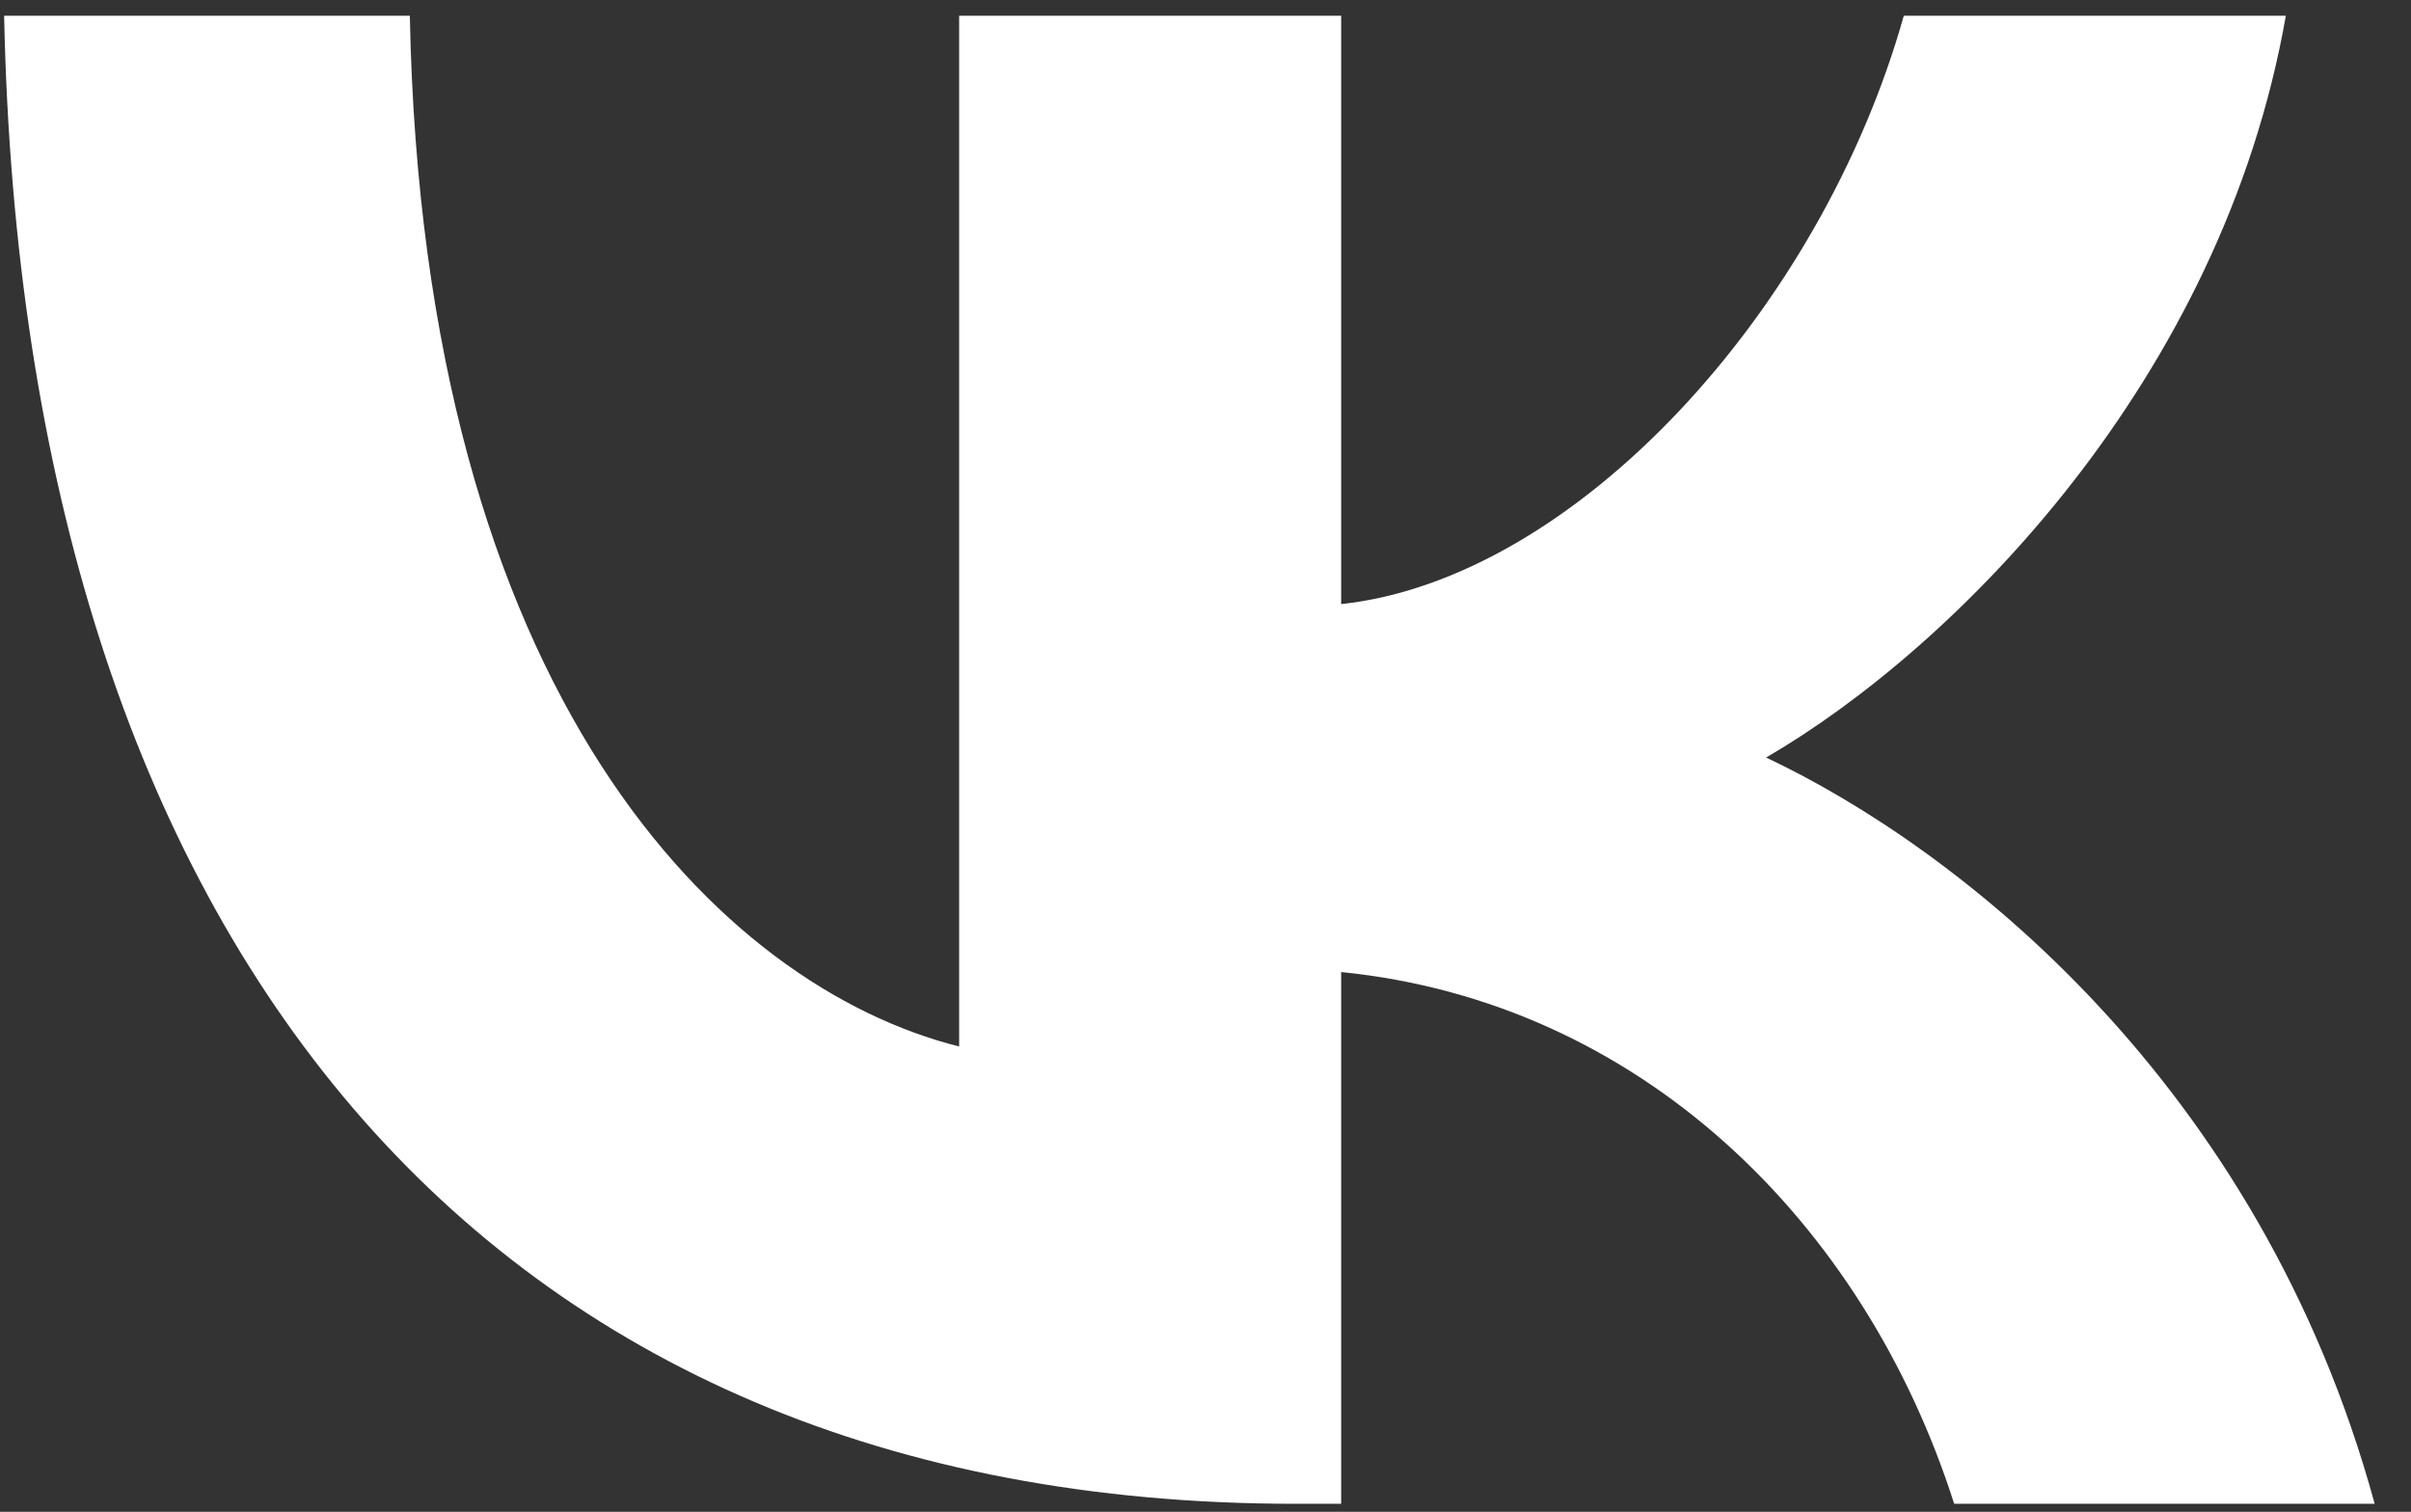 <svg width="59" height="37" viewBox="0 0 59 37" fill="none" xmlns="http://www.w3.org/2000/svg">
<rect x="0" y="0" width="59" height="37" fill="#333333" stroke="none"/>
<path d="M31.697 36.804C11.877 36.804 0.572 23.134 0.101 0.386H10.029C10.355 17.082 17.674 24.154 23.471 25.612V0.386H32.82V14.785C38.545 14.166 44.559 7.604 46.588 0.386H55.937C54.379 9.281 47.857 15.843 43.219 18.54C47.857 20.727 55.285 26.451 58.111 36.804H47.821C45.61 29.878 40.103 24.519 32.82 23.79V36.804H31.697Z" fill="white"/>
</svg>
